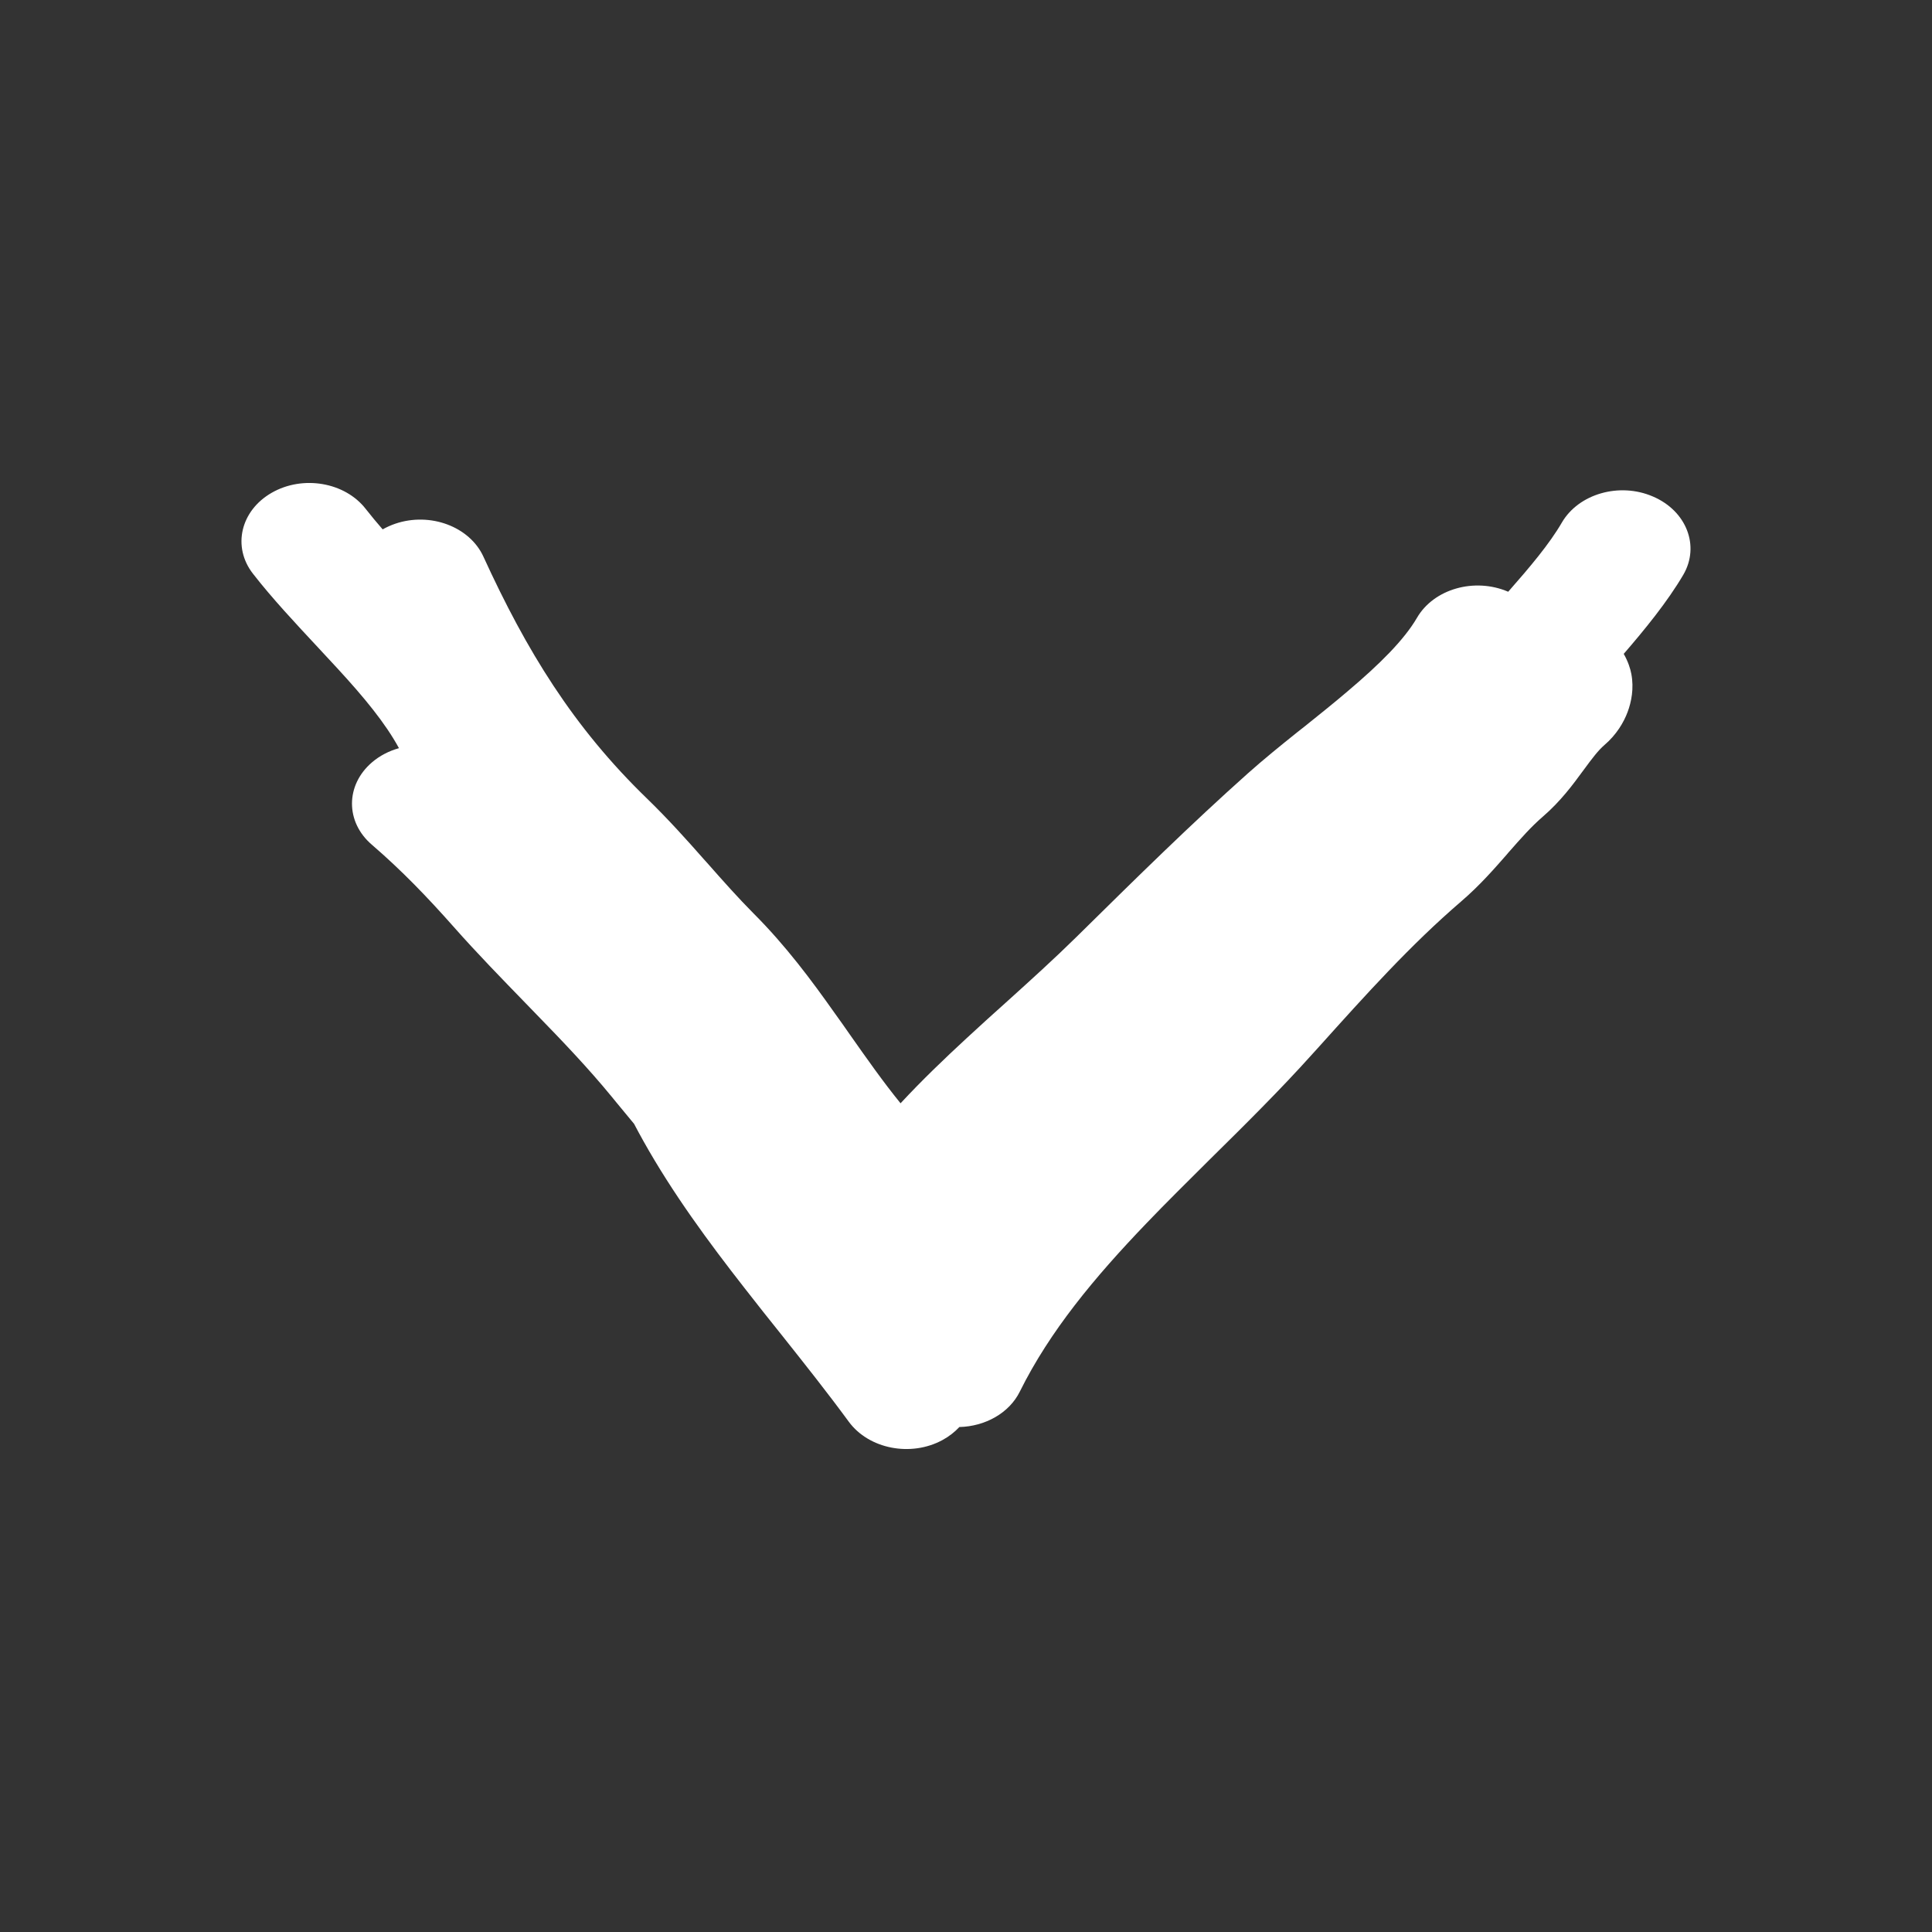 <svg width="16" height="16" viewBox="0 0 16 16" fill="none" xmlns="http://www.w3.org/2000/svg">
<rect x="0" y="0" width="16" height="16" fill="#333333" stroke="none"/>
<path fill-rule="evenodd" clip-rule="evenodd" d="M2.25 4.081C2.508 3.933 2.857 3.993 3.029 4.215C3.074 4.272 3.12 4.328 3.169 4.384C3.201 4.366 3.236 4.35 3.274 4.337C3.563 4.239 3.889 4.361 4.003 4.609C4.36 5.389 4.747 6.022 5.36 6.615C5.533 6.783 5.689 6.957 5.83 7.117L5.858 7.148L5.858 7.148C5.992 7.3 6.113 7.436 6.241 7.565C6.507 7.831 6.721 8.119 6.911 8.388C6.955 8.449 6.997 8.508 7.037 8.566L7.037 8.566L7.037 8.566L7.037 8.566L7.037 8.566L7.037 8.566C7.18 8.769 7.311 8.956 7.458 9.137C7.634 8.947 7.821 8.768 8.005 8.598C8.121 8.49 8.234 8.389 8.343 8.291L8.343 8.291C8.541 8.112 8.728 7.943 8.91 7.764L8.971 7.704C9.409 7.272 9.862 6.826 10.334 6.405C10.463 6.29 10.607 6.173 10.746 6.062L10.802 6.018C10.924 5.92 11.043 5.825 11.158 5.727C11.429 5.498 11.629 5.298 11.735 5.116C11.874 4.877 12.211 4.781 12.489 4.9L12.49 4.901C12.671 4.695 12.831 4.506 12.935 4.327C13.074 4.089 13.412 3.992 13.689 4.112C13.967 4.231 14.079 4.521 13.941 4.759C13.809 4.984 13.62 5.215 13.447 5.415C13.483 5.478 13.502 5.538 13.51 5.581C13.533 5.702 13.51 5.814 13.479 5.897C13.447 5.982 13.388 6.084 13.286 6.171C13.237 6.214 13.193 6.27 13.111 6.382L13.102 6.394C13.031 6.491 12.925 6.636 12.776 6.764C12.68 6.847 12.598 6.94 12.489 7.064L12.48 7.075C12.38 7.189 12.255 7.333 12.101 7.465C11.682 7.825 11.315 8.233 10.924 8.668L10.924 8.668L10.924 8.668L10.865 8.733C10.604 9.024 10.302 9.323 10.013 9.608L10.013 9.608L10.013 9.608L10.013 9.608L10.013 9.608L10.013 9.608L10.013 9.608C9.831 9.789 9.653 9.965 9.496 10.129C9.063 10.58 8.694 11.024 8.446 11.524C8.358 11.703 8.158 11.813 7.945 11.818C7.907 11.859 7.86 11.896 7.805 11.926C7.543 12.068 7.196 12 7.03 11.775C6.851 11.531 6.665 11.297 6.472 11.054L6.472 11.054L6.472 11.054L6.472 11.054L6.472 11.054C6.371 10.928 6.269 10.8 6.165 10.666C5.868 10.286 5.571 9.883 5.328 9.449C5.302 9.403 5.277 9.356 5.251 9.307C5.202 9.248 5.154 9.19 5.108 9.134L5.063 9.079C4.875 8.85 4.665 8.629 4.441 8.399L4.349 8.304L4.349 8.304C4.156 8.105 3.952 7.896 3.761 7.68C3.538 7.428 3.326 7.208 3.08 6.996C2.86 6.808 2.86 6.503 3.08 6.314C3.145 6.258 3.222 6.219 3.304 6.196C3.191 5.988 3.015 5.775 2.795 5.536C2.743 5.479 2.687 5.419 2.629 5.357L2.629 5.357C2.451 5.166 2.254 4.956 2.094 4.75C1.922 4.528 1.992 4.229 2.25 4.081Z" fill="white"/>
</svg>
